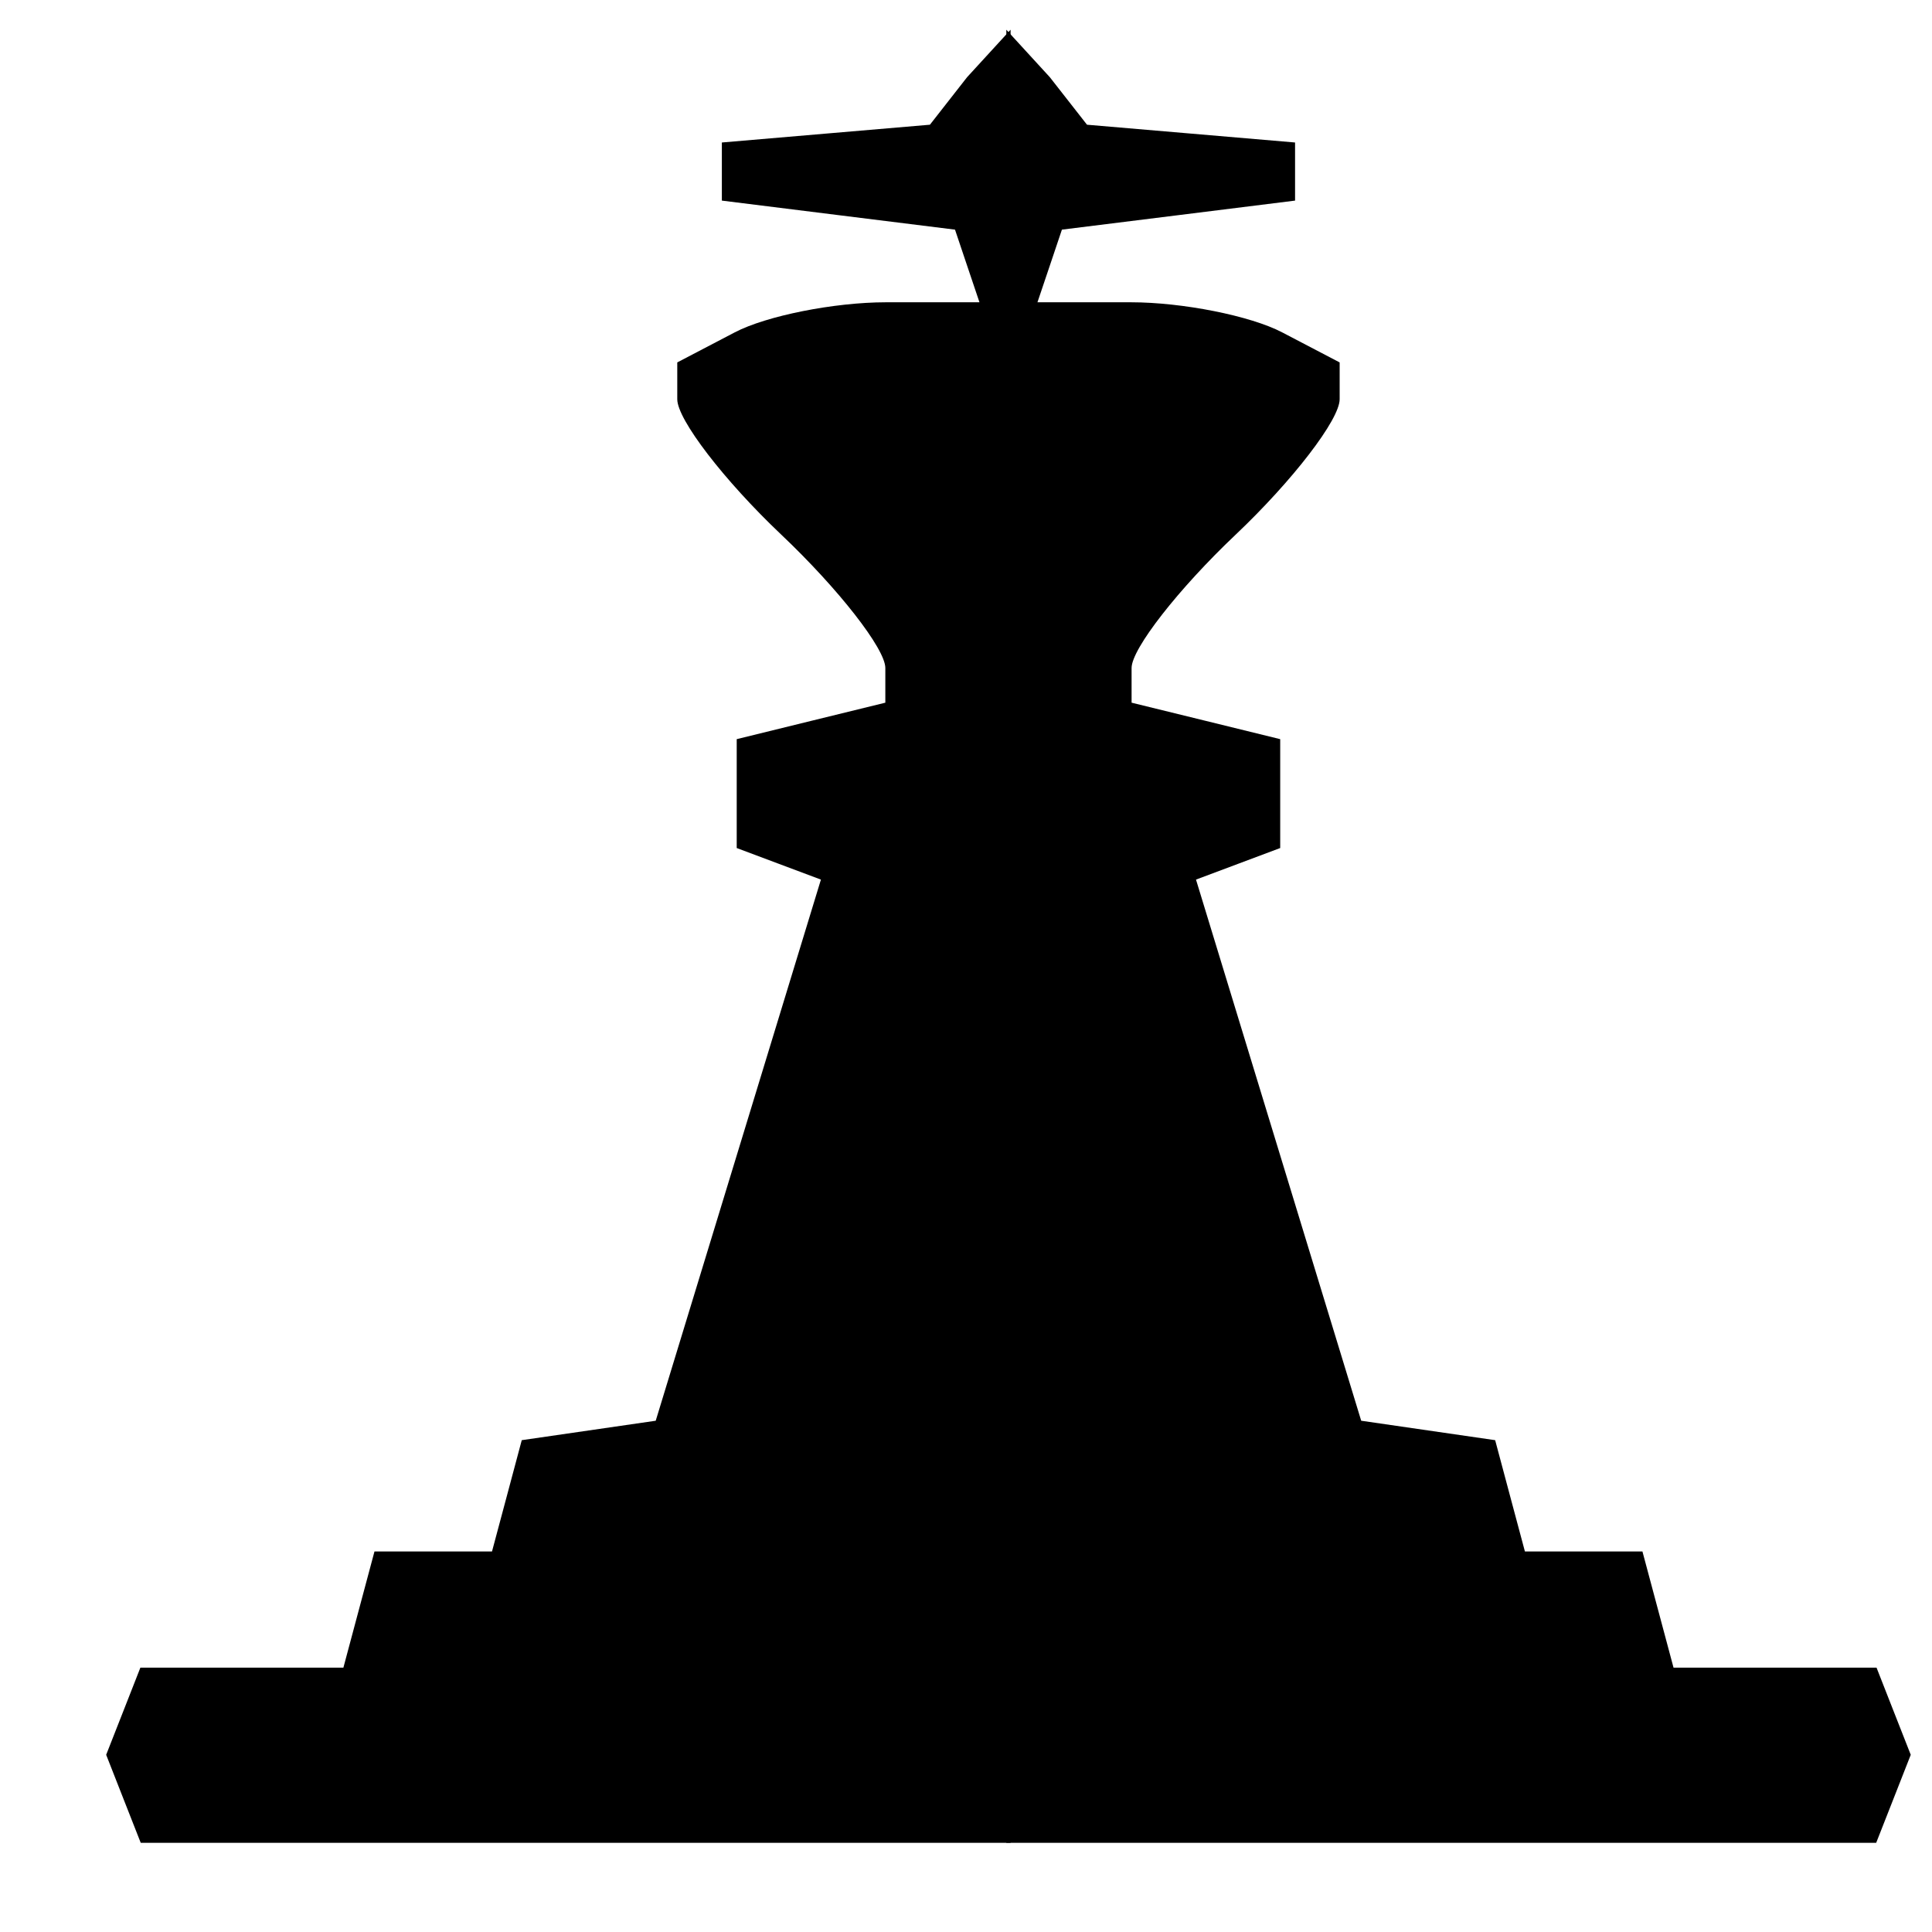 <?xml version="1.0" encoding="UTF-8" standalone="no"?>
<!-- Created with Inkscape (http://www.inkscape.org/) -->
<svg
   xmlns:dc="http://purl.org/dc/elements/1.1/"
   xmlns:cc="http://web.resource.org/cc/"
   xmlns:rdf="http://www.w3.org/1999/02/22-rdf-syntax-ns#"
   xmlns:svg="http://www.w3.org/2000/svg"
   xmlns="http://www.w3.org/2000/svg"
   xmlns:xlink="http://www.w3.org/1999/xlink"
   xmlns:sodipodi="http://sodipodi.sourceforge.net/DTD/sodipodi-0.dtd"
   xmlns:inkscape="http://www.inkscape.org/namespaces/inkscape"
   id="svg2549"
   sodipodi:version="0.32"
   inkscape:version="0.45.1"
   width="65"
   height="65"
   version="1.0"
   sodipodi:docbase="/Users/karl/code/mygames/nuclearchess/gfx"
   sodipodi:docname="bauer.svg"
   inkscape:output_extension="org.inkscape.output.svg.inkscape">
  <defs
     id="defs2552">
    <filter
       inkscape:collect="always"
       id="filter3623">
      <feGaussianBlur
         inkscape:collect="always"
         stdDeviation="1.336"
         id="feGaussianBlur3625" />
    </filter>
    <filter
       inkscape:collect="always"
       id="filter3660">
      <feGaussianBlur
         inkscape:collect="always"
         stdDeviation="1.909"
         id="feGaussianBlur3662" />
    </filter>
  </defs>
  <sodipodi:namedview
     inkscape:cy="32.5"
     inkscape:cx="32.5"
     inkscape:zoom="7.0153846"
     inkscape:window-height="643"
     inkscape:window-width="715"
     inkscape:pageshadow="2"
     inkscape:pageopacity="0.0"
     guidetolerance="10.0"
     gridtolerance="10.0"
     objecttolerance="10.0"
     borderopacity="1.0"
     bordercolor="#666666"
     pagecolor="#ffffff"
     id="base"
     showgrid="true"
     gridempspacing="4"
     inkscape:window-x="59"
     inkscape:window-y="22"
     inkscape:current-layer="layer4"
     inkscape:grid-points="true" />
  <g
     inkscape:groupmode="layer"
     id="layer4"
     inkscape:label="Background"
     style="display:none">
    <rect
       style="opacity:1;fill:#a42222;fill-opacity:1;fill-rule:evenodd;stroke:none;stroke-width:10.212;stroke-linecap:butt;stroke-linejoin:miter;stroke-miterlimit:4;stroke-dasharray:none;stroke-dashoffset:0;stroke-opacity:1;display:inline"
       id="rect3603"
       width="65.135"
       height="64.875"
       x="0"
       y="0.138"
       inkscape:export-filename="/Users/karl/code/mygames/nuclearchess/gfx/koenig.png"
       inkscape:export-xdpi="90.173477"
       inkscape:export-ydpi="90.173477" />
  </g>
  <g
     inkscape:groupmode="layer"
     id="layer1"
     inkscape:label="Shadow">
    <use
       style="display:inline"
       x="0"
       y="0"
       xlink:href="#use3632"
       id="use3649" />
  </g>
  <g
     inkscape:groupmode="layer"
     id="layer2"
     inkscape:label="blur"
     style="display:inline">
    <g
       id="use3632"
       transform="translate(1.786,1)"
       style="filter:url(#filter3660);fill:#ffffff;fill-opacity:1">
      <path
         style="fill:#ffffff;fill-opacity:1"
         d="M 2.367,59.519 L 1.786,58.038 L 2.362,56.572 L 2.937,55.106 L 6.352,55.106 L 9.767,55.106 L 10.29,53.151 L 10.813,51.197 L 12.79,51.197 L 14.767,51.197 L 15.268,49.325 L 15.768,47.453 L 18.022,47.126 L 20.275,46.799 L 23.054,37.696 L 25.833,28.593 L 24.416,28.062 L 23,27.531 L 23,25.699 L 23,23.868 L 25.5,23.254 L 28,22.641 L 28,21.473 C 28,20.83 26.425,18.812 24.5,16.989 C 22.575,15.165 21,13.115 21,12.433 L 21,11.193 L 22.934,10.182 C 23.998,9.625 26.286,9.17 28.018,9.17 L 31.167,9.17 L 30.755,7.948 L 30.344,6.726 L 26.422,6.238 L 22.5,5.749 L 22.5,4.772 L 22.5,3.794 L 26,3.495 L 29.5,3.196 L 30.75,1.598 L 32,5.2084605e-15 L 31.977,60.983 L 2.949,61 L 2.367,59.519 z "
         id="path3638"
         sodipodi:nodetypes="cccccccccccccccccccccccscccccccccccccccccc" />
      <path
         style="fill:#ffffff;fill-opacity:1"
         d="M 61.633,59.519 L 62.214,58.038 L 61.638,56.572 L 61.063,55.106 L 57.648,55.106 L 54.233,55.106 L 53.71,53.151 L 53.187,51.197 L 51.21,51.197 L 49.233,51.197 L 48.732,49.325 L 48.232,47.453 L 45.978,47.126 L 43.725,46.799 L 40.946,37.696 L 38.167,28.593 L 39.584,28.062 L 41,27.531 L 41,25.699 L 41,23.868 L 38.5,23.254 L 36,22.641 L 36,21.473 C 36,20.83 37.575,18.812 39.5,16.989 C 41.425,15.165 43,13.115 43,12.433 L 43,11.193 L 41.066,10.182 C 40.002,9.625 37.714,9.17 35.982,9.17 L 32.833,9.17 L 33.245,7.948 L 33.656,6.726 L 37.578,6.238 L 41.5,5.749 L 41.5,4.772 L 41.5,3.794 L 38,3.495 L 34.5,3.196 L 33.25,1.598 L 32,5.2084605e-15 L 32.023,60.983 L 61.051,61 L 61.633,59.519 z "
         id="use3640"
         sodipodi:nodetypes="cccccccccccccccccccccccscccccccccccccccccc" />
    </g>
  </g>
  <g
     inkscape:groupmode="layer"
     id="layer3"
     inkscape:label="top"
     style="display:inline">
    <path
       style="fill:#000000"
       d="M 4.153,60.519 L 3.572,59.038 L 4.148,57.572 L 4.723,56.106 L 8.138,56.106 L 11.553,56.106 L 12.076,54.151 L 12.599,52.197 L 14.576,52.197 L 16.553,52.197 L 17.054,50.325 L 17.554,48.453 L 19.808,48.126 L 22.061,47.799 L 24.84,38.696 L 27.619,29.593 L 26.202,29.062 L 24.786,28.531 L 24.786,26.699 L 24.786,24.868 L 27.286,24.254 L 29.786,23.641 L 29.786,22.473 C 29.786,21.83 28.211,19.812 26.286,17.989 C 24.361,16.165 22.786,14.115 22.786,13.433 L 22.786,12.193 L 24.72,11.182 C 25.784,10.625 28.072,10.17 29.804,10.17 L 32.953,10.17 L 32.541,8.948 L 32.13,7.726 L 28.208,7.238 L 24.286,6.749 L 24.286,5.772 L 24.286,4.794 L 27.786,4.495 L 31.286,4.196 L 32.536,2.598 L 34,1 L 34,62 L 4.735,62 L 4.153,60.519 z "
       id="path3551"
       sodipodi:nodetypes="cccccccccccccccccccccccscccccccccccccccccc" />
    <use
       x="0"
       y="0"
       xlink:href="#path3551"
       id="use3579"
       transform="matrix(-1,0,0,1,67.857,0)"
       width="65"
       height="65" />
  </g>
</svg>
